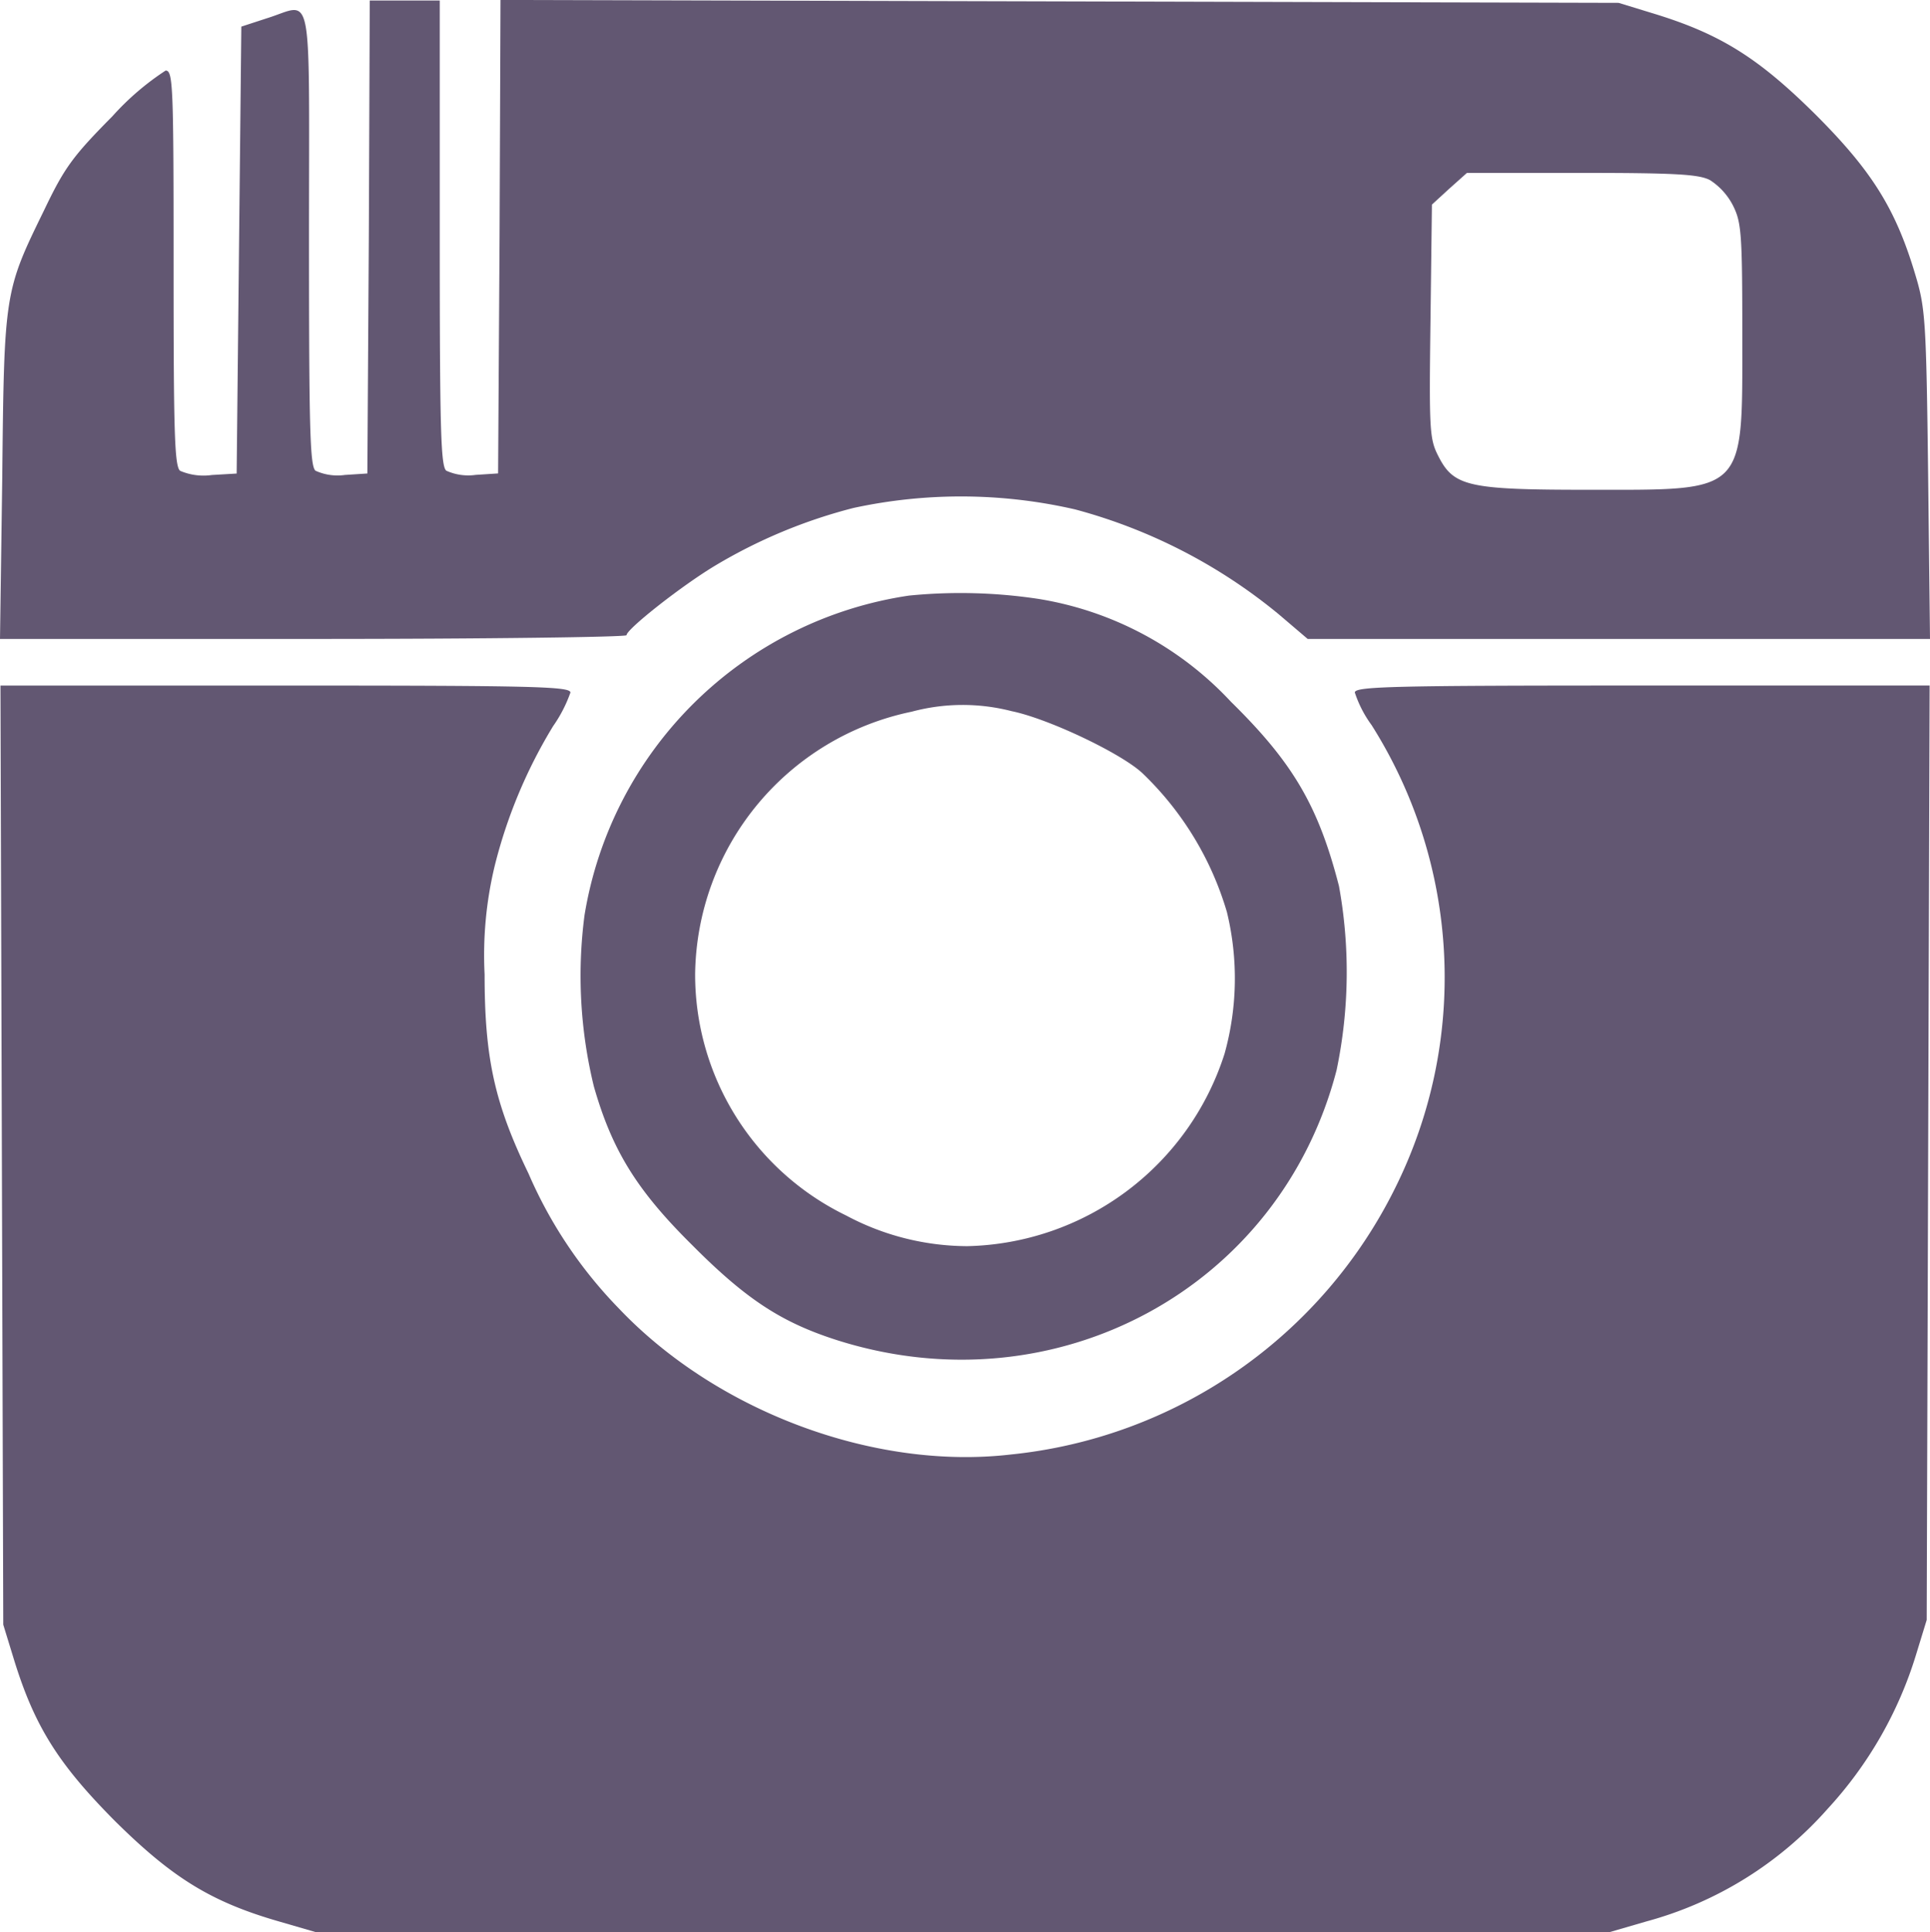 <svg xmlns="http://www.w3.org/2000/svg" viewBox="121 117 132.354 132.526"><defs><style>.a{fill:#625772;}</style></defs><path class="a" d="M34.655-70.686l-.1,16.238-1.537.1a3.649,3.649,0,0,1-2.017-.288c-.384-.32-.448-2.877-.448-15.982,0-17.74.32-16.046-2.881-15.055l-1.761.575-.16,15.311-.16,15.343-1.7.1a4.056,4.056,0,0,1-2.177-.288c-.384-.32-.448-2.621-.448-13.9,0-12.466-.032-13.553-.544-13.553a18.365,18.365,0,0,0-3.65,3.133c-2.753,2.781-3.3,3.548-4.706,6.489-2.689,5.5-2.721,5.626-2.849,18.252L9.362-43.1H30.845c11.814,0,21.483-.128,21.483-.256,0-.416,3.81-3.42,6.115-4.795a35.629,35.629,0,0,1,9.445-3.932,34.885,34.885,0,0,1,15.208.1,36.955,36.955,0,0,1,13.959,7.192L99.039-43.1h42.677l-.128-11.284c-.128-10.516-.192-11.411-.864-13.649-1.345-4.539-2.977-7.16-6.883-11.06-3.906-3.868-6.5-5.5-11.078-6.9l-2.4-.735-38.323-.1-38.355-.1-.064,16.238-.1,16.238-1.537.1a3.649,3.649,0,0,1-2.017-.288c-.384-.32-.448-2.909-.448-16.3v-15.95h-4.8Zm91.95-3.9a4.533,4.533,0,0,1,1.6,1.758c.576,1.151.64,1.886.64,8.854,0,11,.352,10.644-10.533,10.644-8.26,0-9.253-.224-10.309-2.3-.608-1.183-.64-1.758-.544-9.238l.1-8.023,1.185-1.087,1.217-1.087H117.8C124.236-75.065,125.836-74.969,126.6-74.585Z" transform="translate(111.638 203.924)"/><path class="a" d="M55.265-62.862A26.476,26.476,0,0,0,33.014-40.934a32.022,32.022,0,0,0,.64,11.731c1.249,4.379,2.945,7.128,6.723,10.868,3.746,3.772,6.179,5.338,9.989,6.553,14.983,4.731,30.351-3.58,34.225-18.54a32.92,32.92,0,0,0,.16-12.626c-1.409-5.466-3.138-8.439-7.4-12.626a23.039,23.039,0,0,0-13.223-7.064A35.793,35.793,0,0,0,55.265-62.862Zm7.043,7.927c2.5.511,7.492,2.877,8.964,4.251a21.606,21.606,0,0,1,5.795,9.526,19.247,19.247,0,0,1-.16,9.717,18.961,18.961,0,0,1-17.641,13.2,17.744,17.744,0,0,1-8.324-2.11A18.374,18.374,0,0,1,40.6-36.874,18.617,18.617,0,0,1,55.457-54.9,13.451,13.451,0,0,1,62.308-54.935Z" transform="translate(128.07 220.713)"/><path class="a" d="M9.477-27.125,9.573,5.1l.736,2.4c1.409,4.571,3.042,7.16,6.915,11.06,3.97,3.932,6.627,5.562,11.27,6.9l2.529.735h88.684l2.529-.735a25.454,25.454,0,0,0,12.454-7.735,27.385,27.385,0,0,0,6.051-10.548l.736-2.4.1-32.061.1-32.029H121.949c-17.161,0-19.69.064-19.69.479a7.956,7.956,0,0,0,1.153,2.238,32.408,32.408,0,0,1,1.6,31.773A33.138,33.138,0,0,1,78.664-6.571C69.315-5.484,58.494-9.512,51.77-16.608a30.683,30.683,0,0,1-6.179-9.238c-2.337-4.827-3.009-7.959-3.009-13.649a26.187,26.187,0,0,1,.7-7.48,34.347,34.347,0,0,1,4-9.557,9.464,9.464,0,0,0,1.185-2.3c0-.416-2.5-.479-19.53-.479H9.381Z" transform="translate(111.651 223.333)"/></svg>